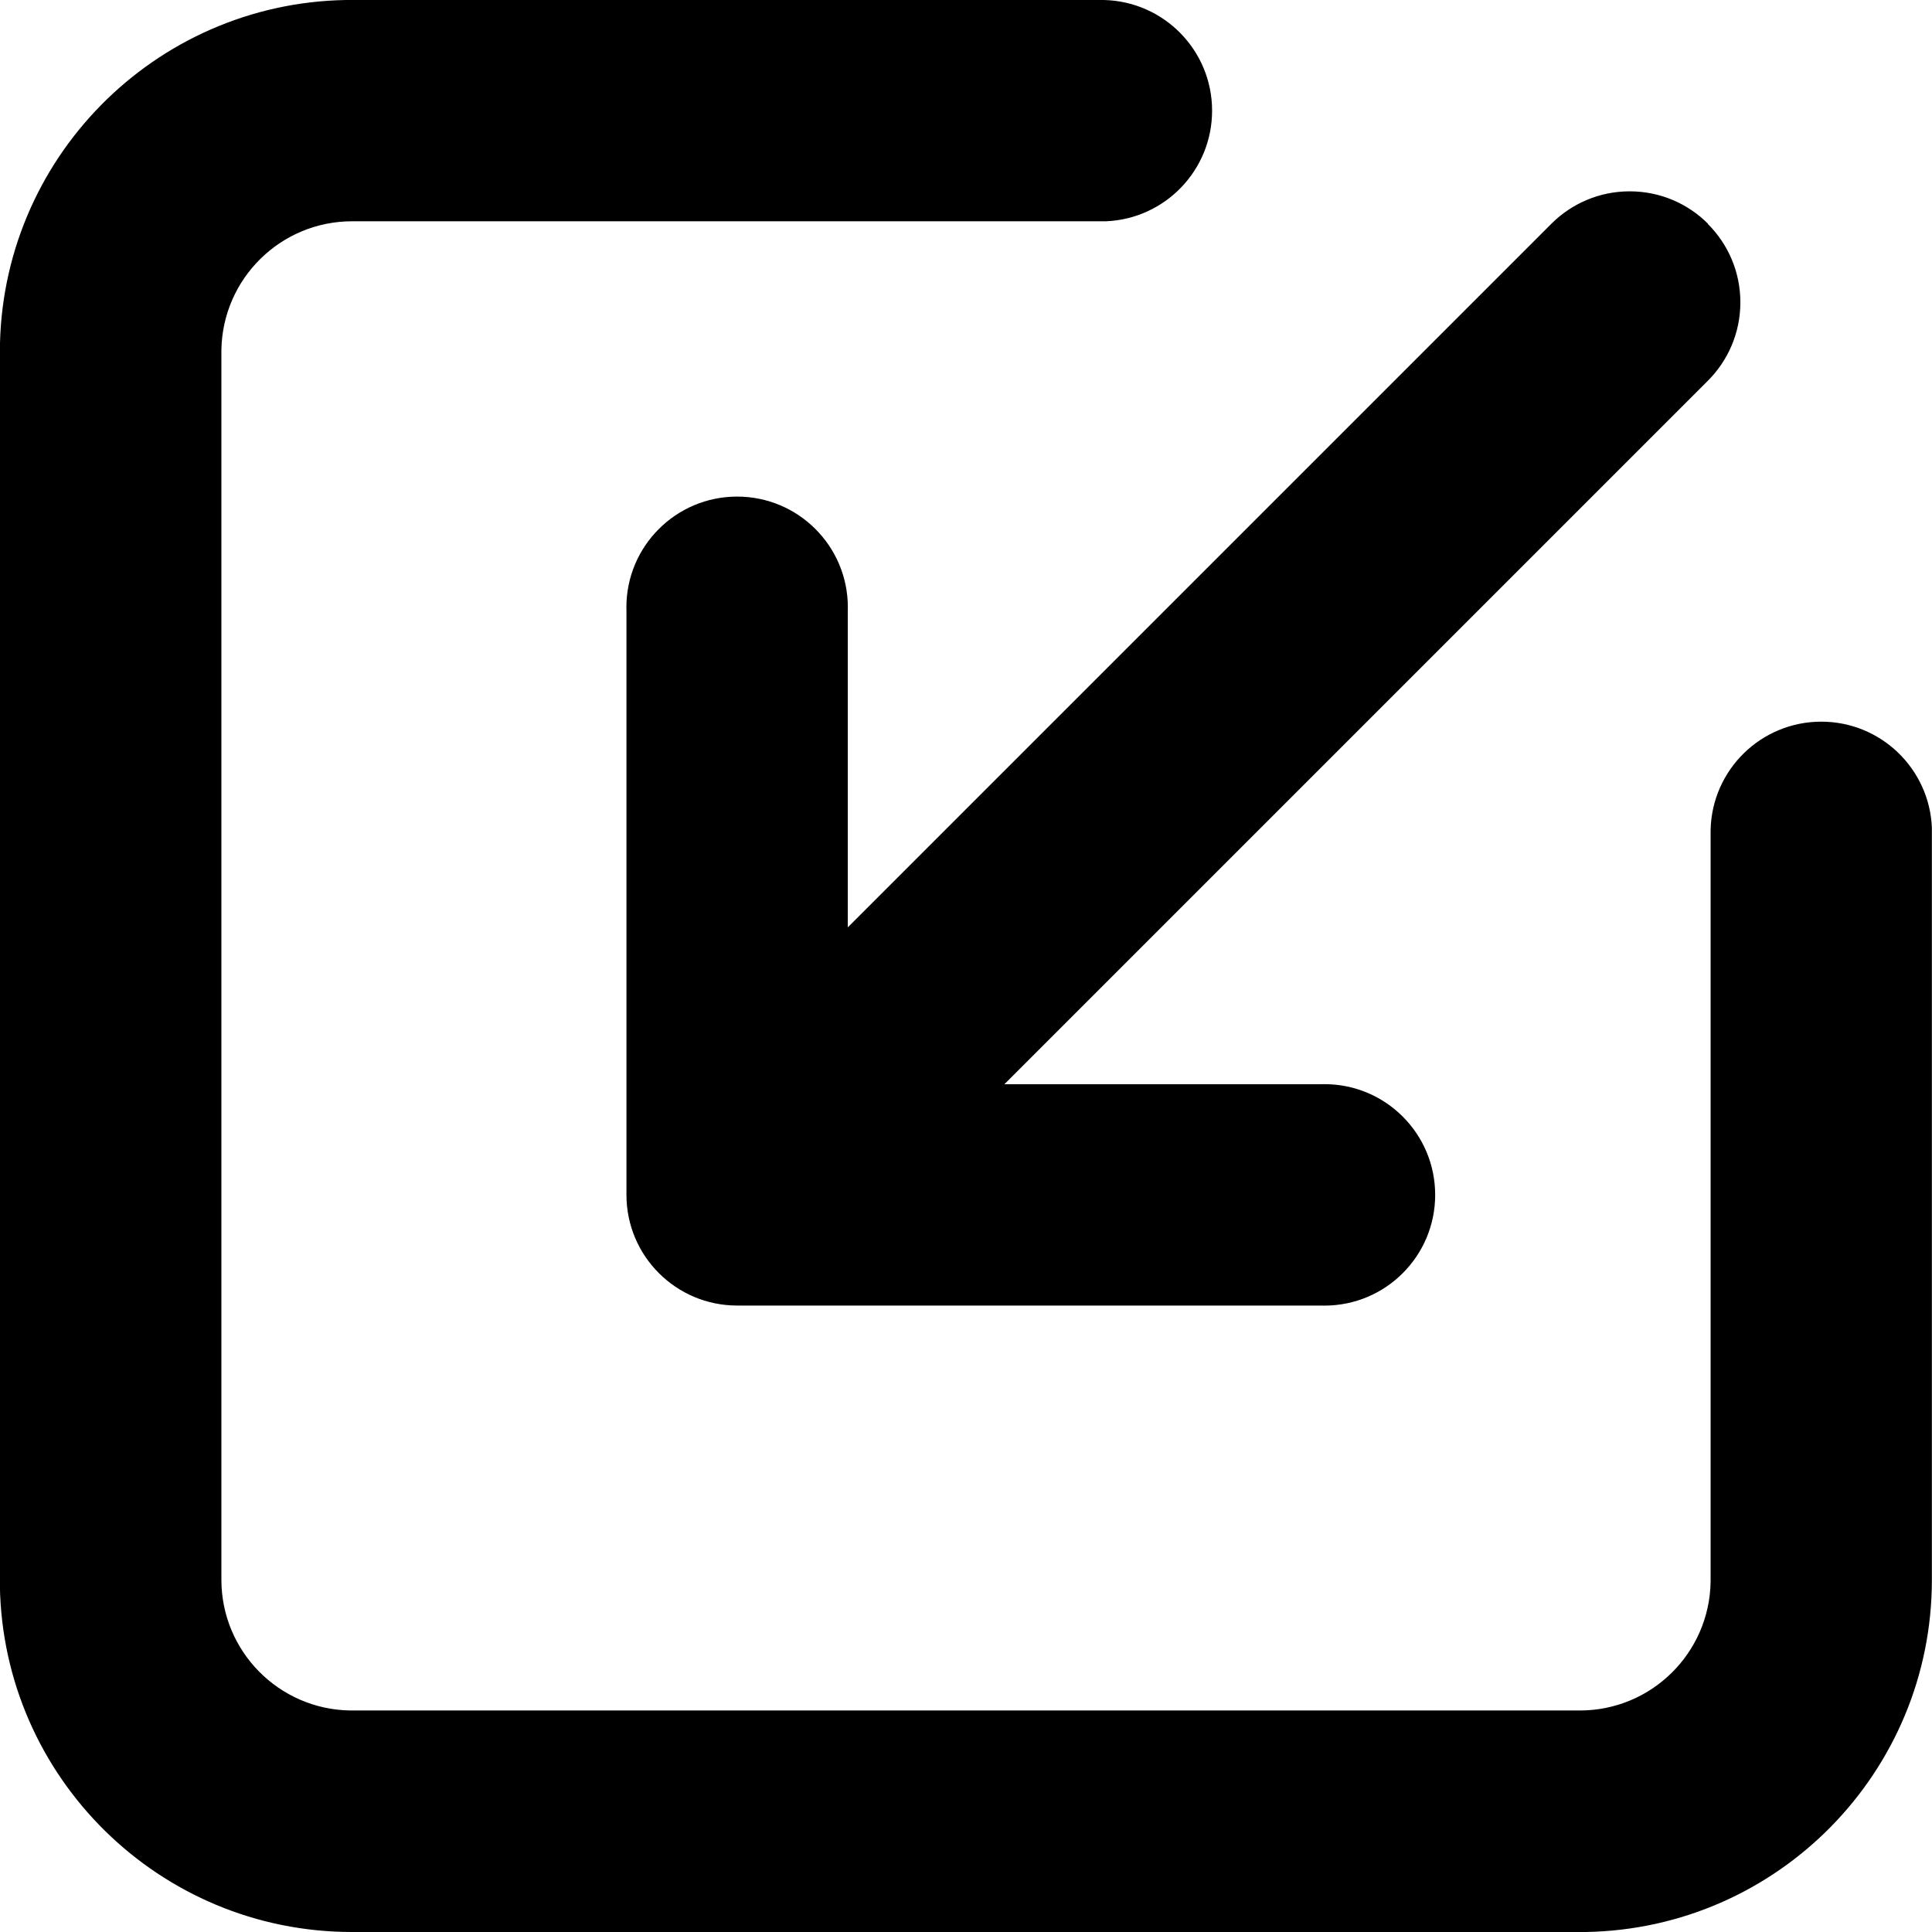 <!-- Generated by IcoMoon.io -->
<svg version="1.1" xmlns="http://www.w3.org/2000/svg" width="32" height="32" viewBox="0 0 32 32">
<title>xuanke_import</title>
<path d="M18.286 0c0.994 0.024 1.79 0.836 1.79 1.833 0 0.987-0.78 1.792-1.757 1.832l-0.004 0h-12.482c-0 0-0 0-0 0-1.184 0-2.145 0.949-2.166 2.128l-0 0.002v20.37c0 0 0 0 0 0 0 1.184 0.949 2.145 2.128 2.166l0.002 0h20.37c0 0 0 0 0 0 1.184 0 2.145-0.949 2.166-2.128l0-0.002v-12.458c0.024-0.994 0.836-1.79 1.833-1.79 0.987 0 1.792 0.78 1.832 1.757l0 0.004v12.452c0 0 0 0.001 0 0.001 0 3.188-2.556 5.778-5.731 5.833l-0.005 0h-20.43c-0 0-0.001 0-0.001 0-3.188 0-5.778-2.556-5.833-5.731l-0-0.005v-20.43c0-0 0-0.001 0-0.001 0-3.188 2.556-5.778 5.731-5.833l0.005-0h12.548zM28.286 3.708c0.334 0.332 0.54 0.792 0.54 1.3s-0.207 0.968-0.54 1.3l-11.65 11.65h5.24c0.018-0.001 0.039-0.001 0.061-0.001 1.013 0 1.834 0.821 1.834 1.834s-0.821 1.834-1.834 1.834c-0.021 0-0.043-0-0.064-0.001l0.003 0h-9.666c-1.013 0-1.834-0.821-1.834-1.834v0-9.67c-0.001-0.018-0.001-0.039-0.001-0.061 0-1.013 0.821-1.834 1.834-1.834s1.834 0.821 1.834 1.834c0 0.021-0 0.043-0.001 0.064l0-0.003v5.24l11.66-11.66c0.331-0.328 0.787-0.531 1.291-0.531 0.508 0 0.967 0.206 1.299 0.539l0 0z"></path>
</svg>
